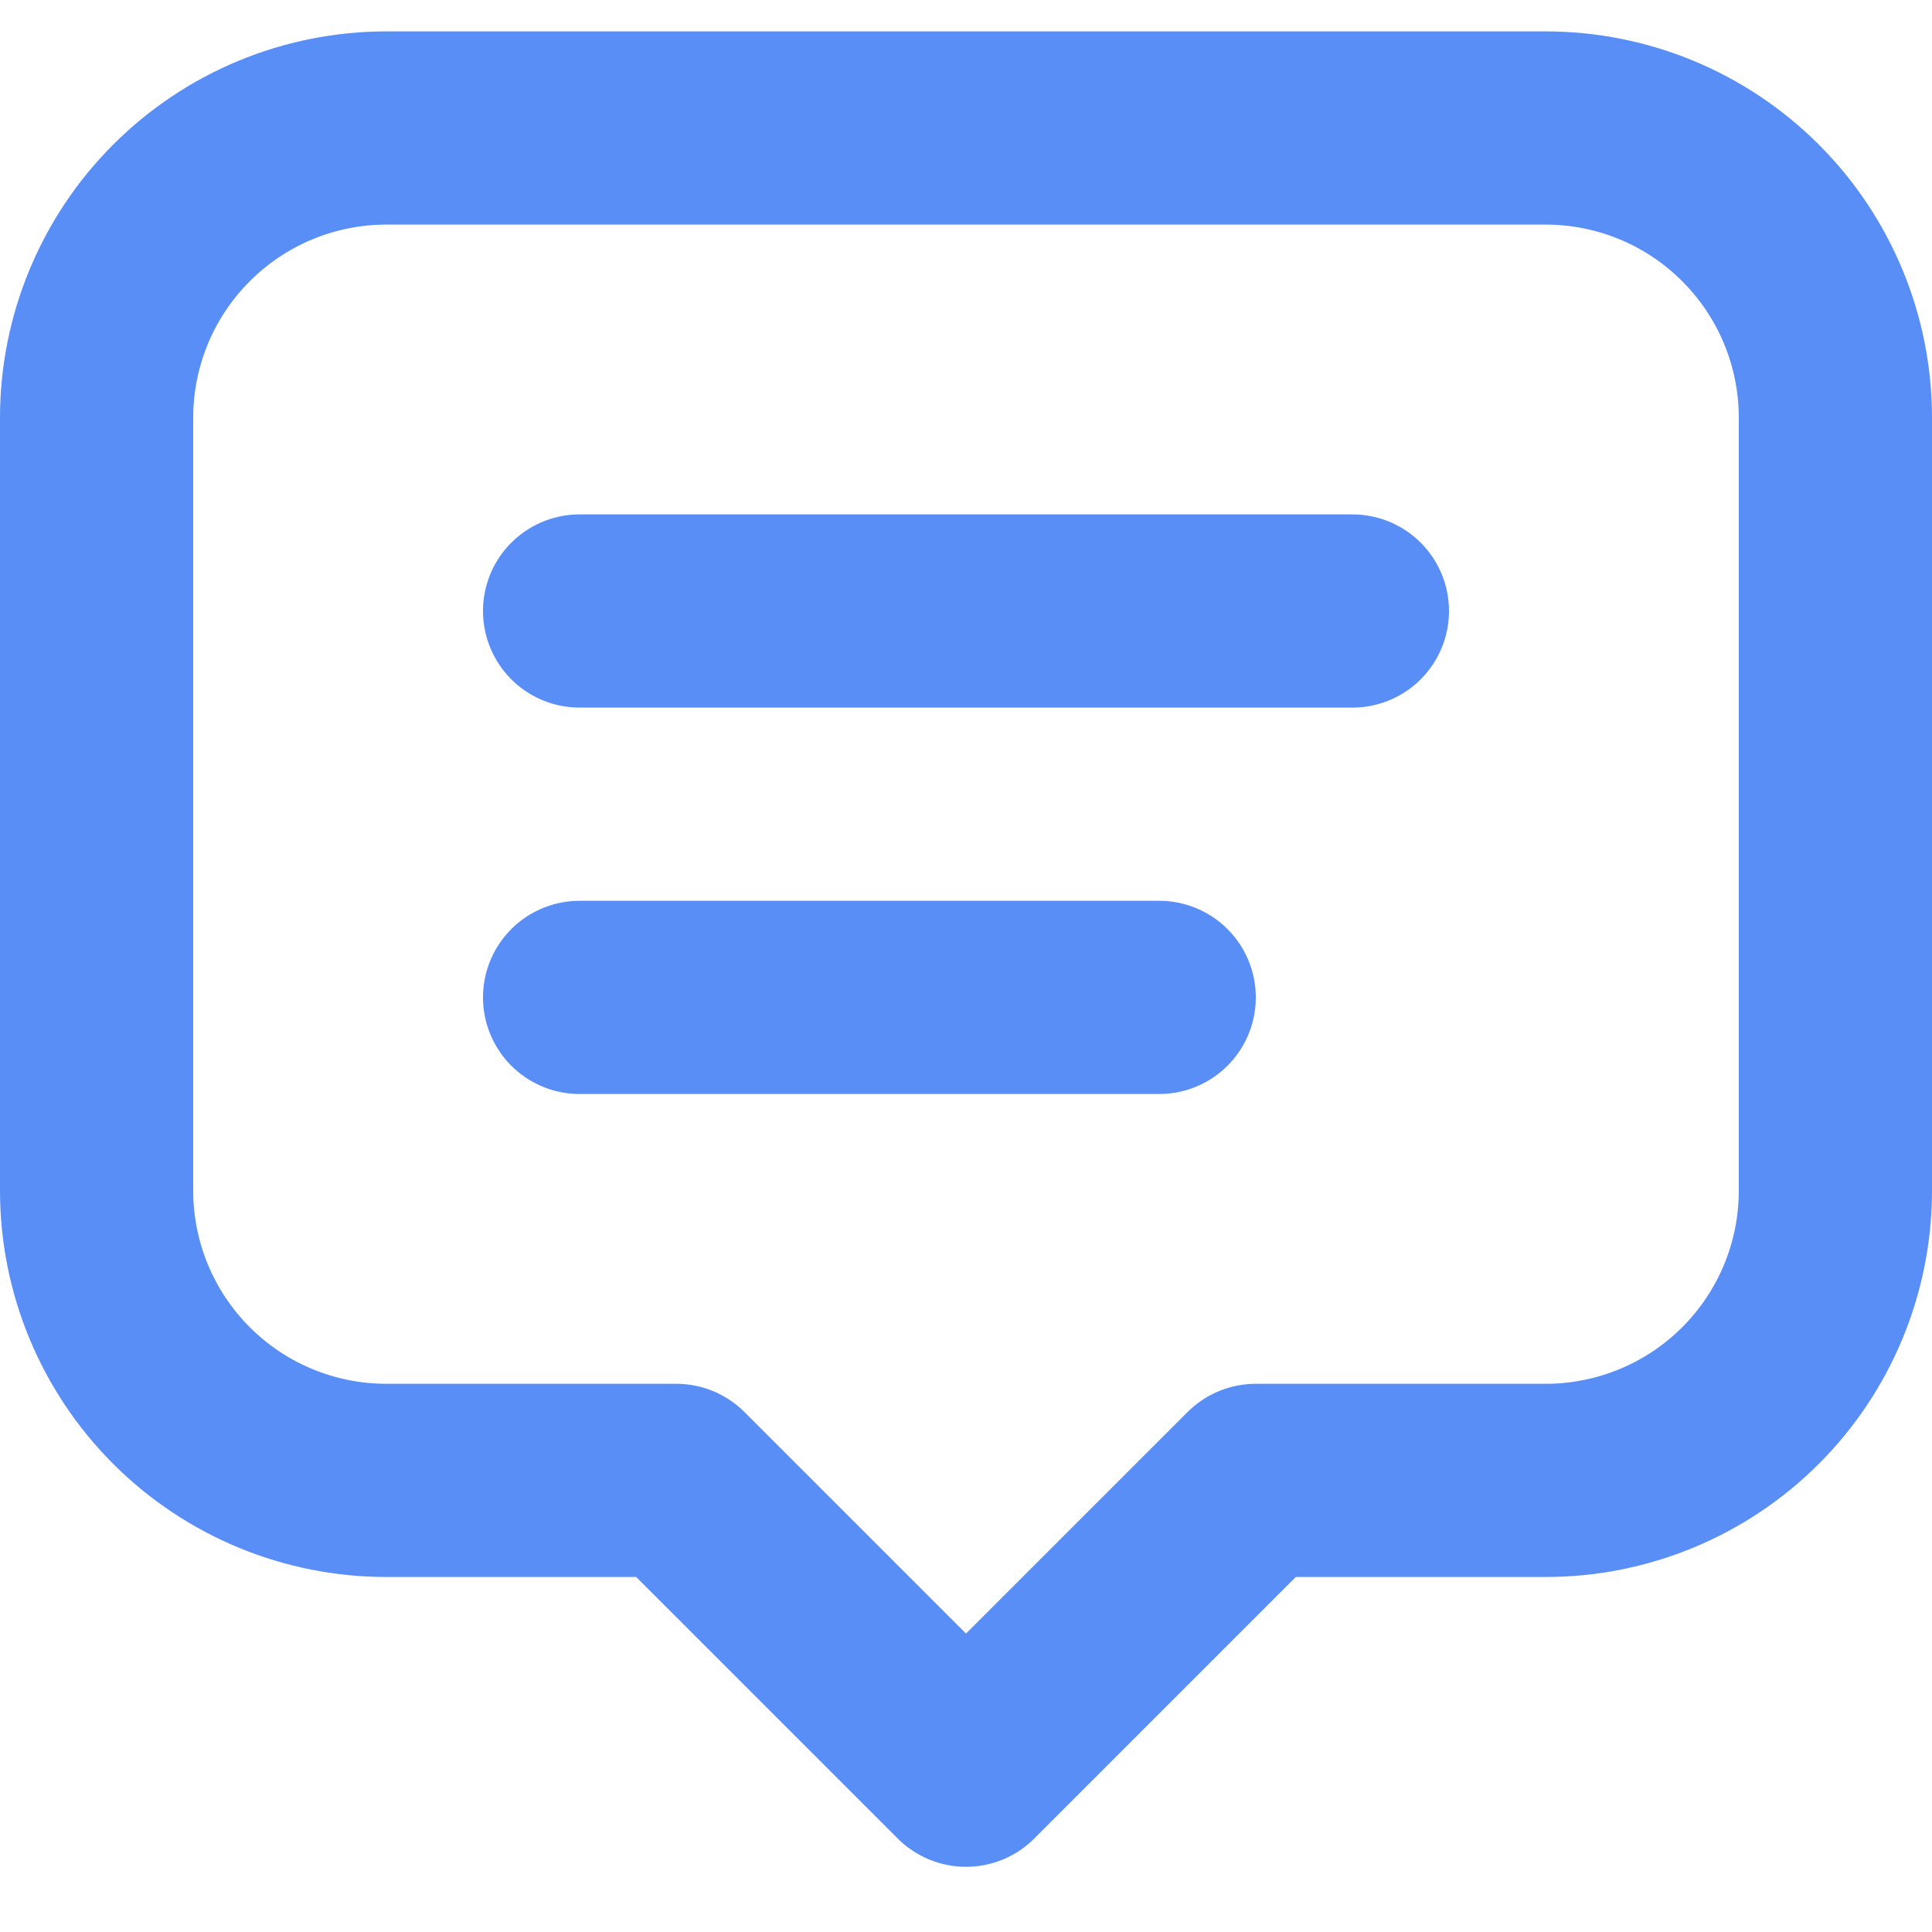 <svg width="20" height="20" viewBox="0 0 20 20" fill="none" xmlns="http://www.w3.org/2000/svg">
<path d="M6 6.325H14M6 10.325H12M7 15.325H4C3.204 15.325 2.441 15.009 1.879 14.447C1.316 13.884 1 13.121 1 12.325V4.325C1 3.53 1.316 2.766 1.879 2.204C2.441 1.641 3.204 1.325 4 1.325H16C16.796 1.325 17.559 1.641 18.121 2.204C18.684 2.766 19 3.53 19 4.325V12.325C19 13.121 18.684 13.884 18.121 14.447C17.559 15.009 16.796 15.325 16 15.325H13L10 18.325L7 15.325Z" stroke="#598ef7" stroke-width="2" stroke-linecap="round" stroke-linejoin="round"/>
</svg>
